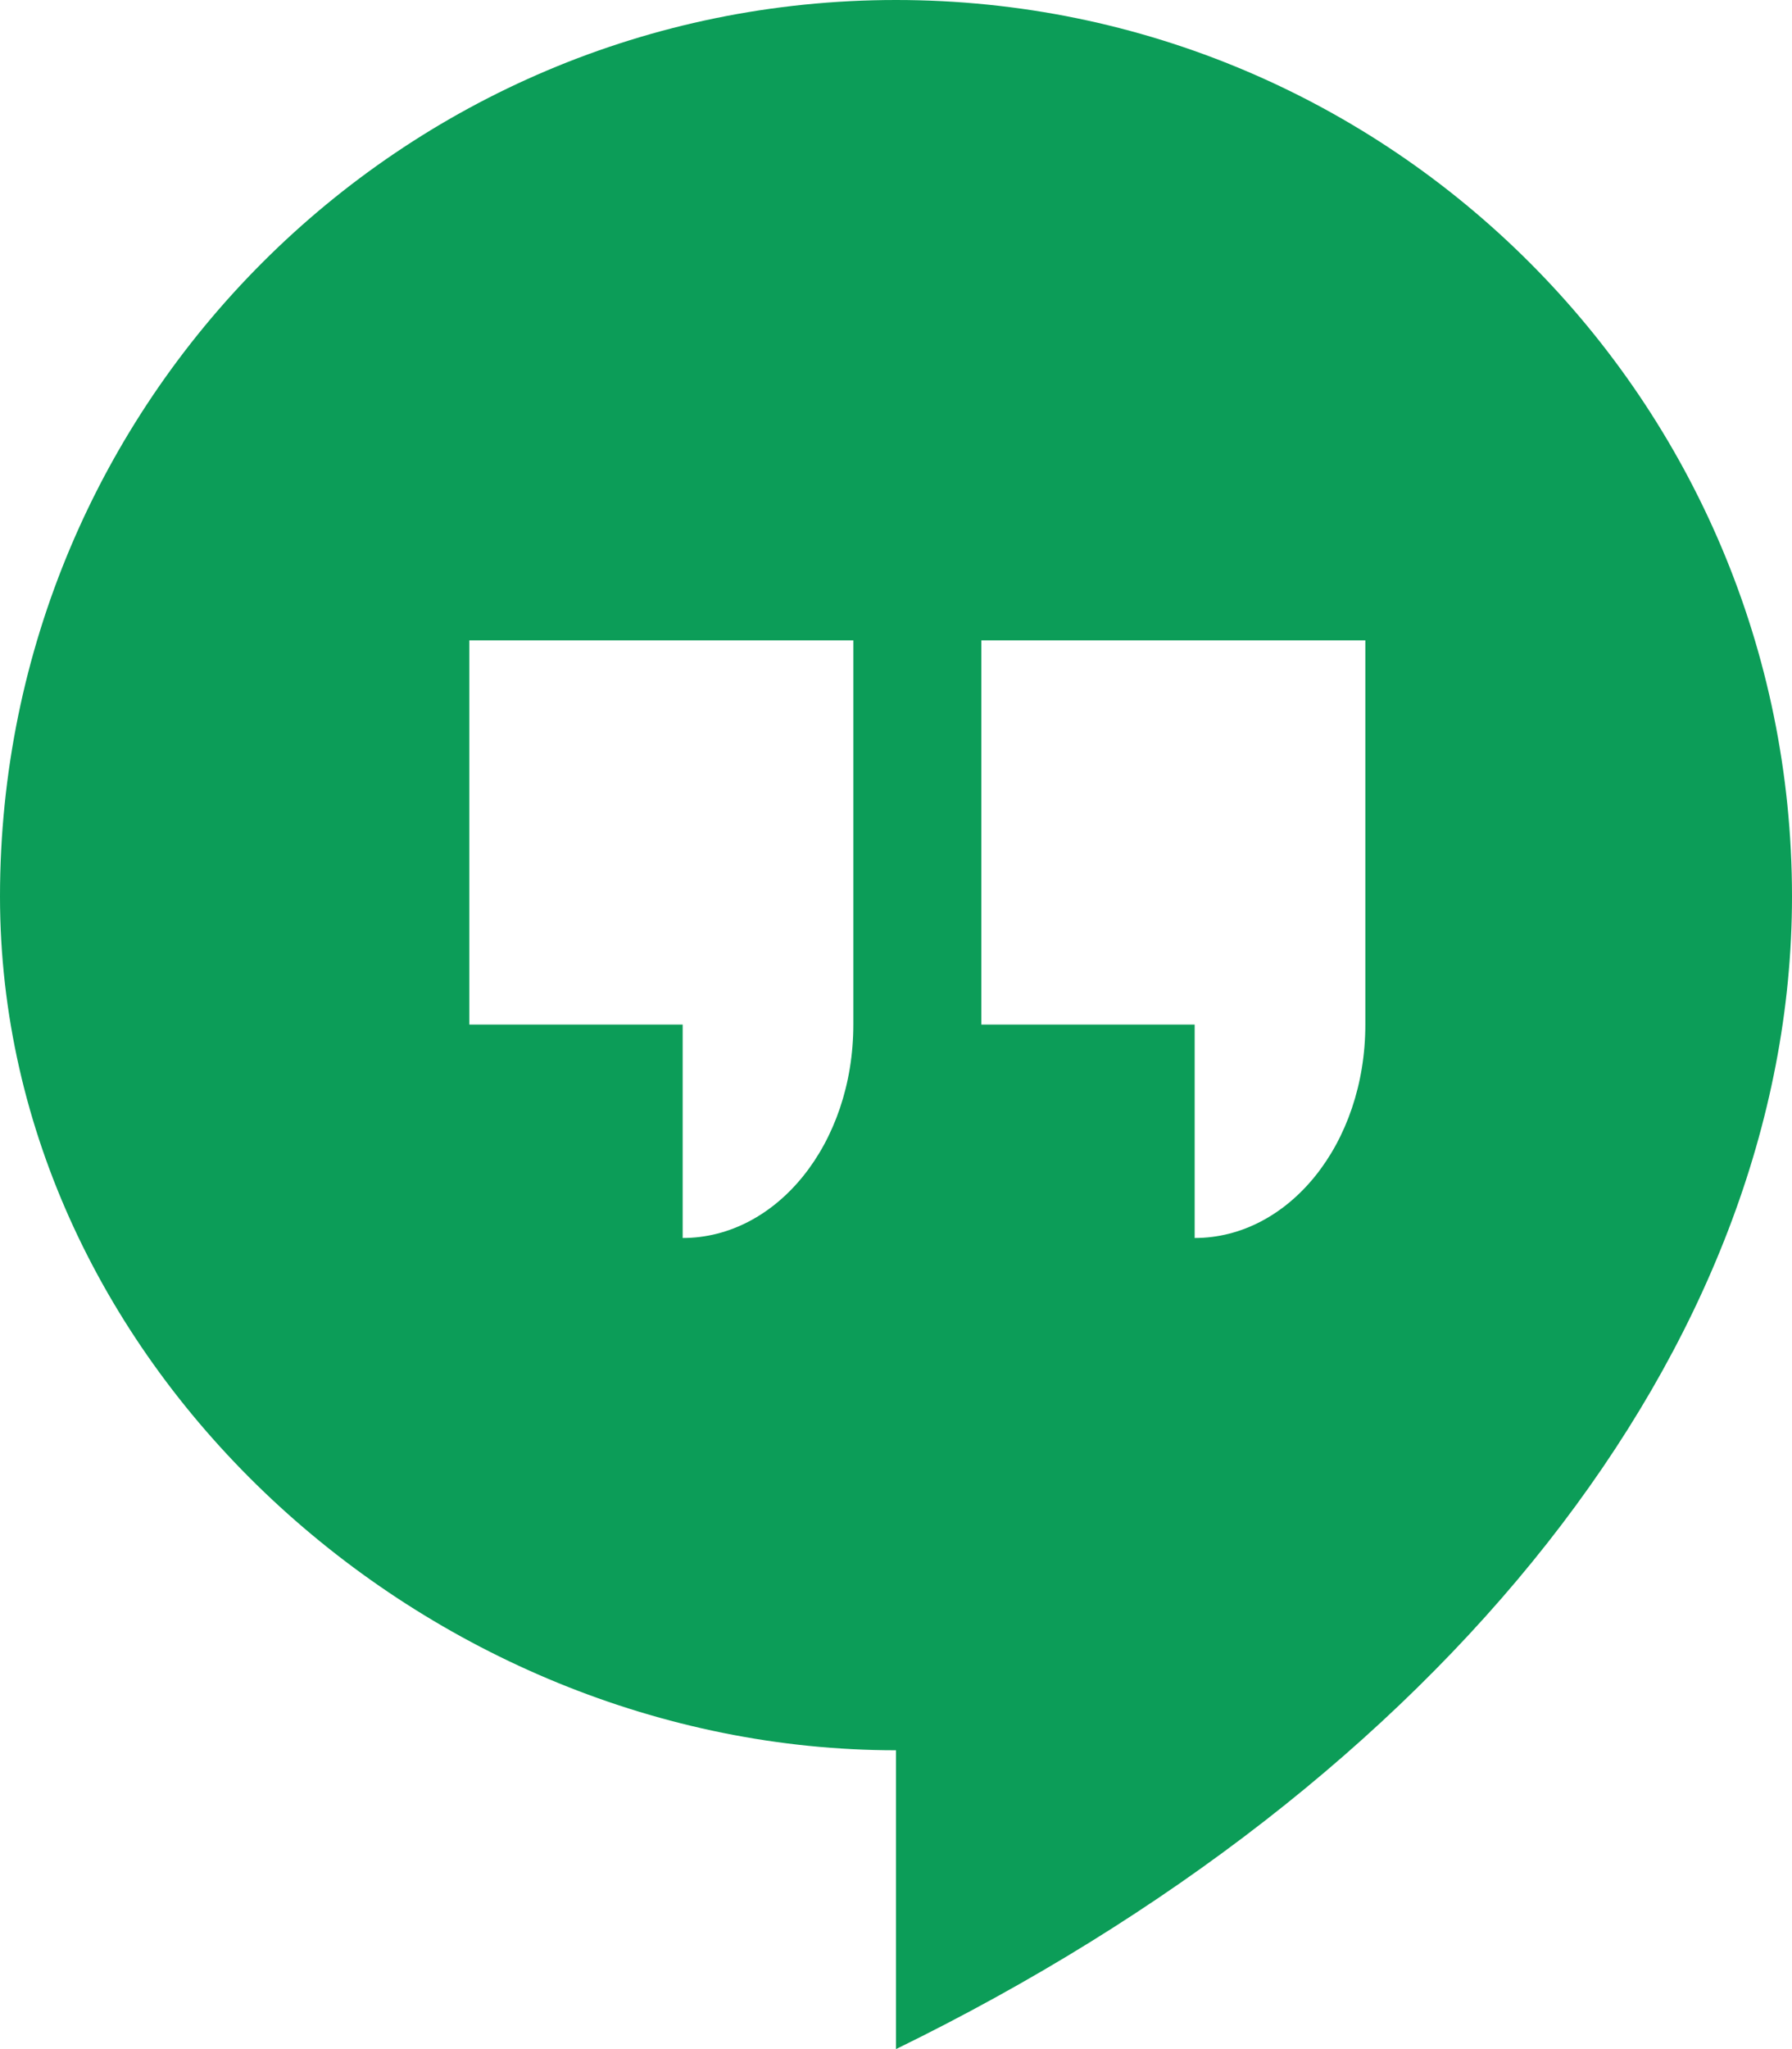 ﻿<?xml version="1.0" encoding="utf-8"?>
<svg version="1.1" xmlns:xlink="http://www.w3.org/1999/xlink" width="42px" height="48px" xmlns="http://www.w3.org/2000/svg">
  <defs>
    <pattern id="BGPattern" patternUnits="userSpaceOnUse" alignment="0 0" imageRepeat="None" />
    <mask fill="white" id="Clip6954">
      <path d="M 42 21  C 42 9.4  32.6 0  21 0  C 9.4 0  0 9.4  0 21  C 0 32  10 41  21 41  L 21 48  C 33.7 41.8  42 31.6  42 21  Z M 20 15  L 20 24  C 20 26.8  18.2 29  16 29  L 16 24  L 11 24  L 11 15  L 20 15  Z M 32 15  L 32 24  C 32 26.8  30.2 29  28 29  L 28 24  L 23 24  L 23 15  L 32 15  Z " fill-rule="evenodd" />
    </mask>
  </defs>
  <g>
    <path d="M 42 21  C 42 9.4  32.6 0  21 0  C 9.4 0  0 9.4  0 21  C 0 32  10 41  21 41  L 21 48  C 33.7 41.8  42 31.6  42 21  Z M 20 15  L 20 24  C 20 26.8  18.2 29  16 29  L 16 24  L 11 24  L 11 15  L 20 15  Z M 32 15  L 32 24  C 32 26.8  30.2 29  28 29  L 28 24  L 23 24  L 23 15  L 32 15  Z " fill-rule="nonzero" fill="rgba(12, 157, 88, 1)" stroke="none" class="fill" />
    <path d="M 42 21  C 42 9.4  32.6 0  21 0  C 9.4 0  0 9.4  0 21  C 0 32  10 41  21 41  L 21 48  C 33.7 41.8  42 31.6  42 21  Z " stroke-width="0" stroke-dasharray="0" stroke="rgba(255, 255, 255, 0)" fill="none" class="stroke" mask="url(#Clip6954)" />
    <path d="M 20 15  L 20 24  C 20 26.8  18.2 29  16 29  L 16 24  L 11 24  L 11 15  L 20 15  Z " stroke-width="0" stroke-dasharray="0" stroke="rgba(255, 255, 255, 0)" fill="none" class="stroke" mask="url(#Clip6954)" />
    <path d="M 32 15  L 32 24  C 32 26.8  30.2 29  28 29  L 28 24  L 23 24  L 23 15  L 32 15  Z " stroke-width="0" stroke-dasharray="0" stroke="rgba(255, 255, 255, 0)" fill="none" class="stroke" mask="url(#Clip6954)" />
  </g>
</svg>